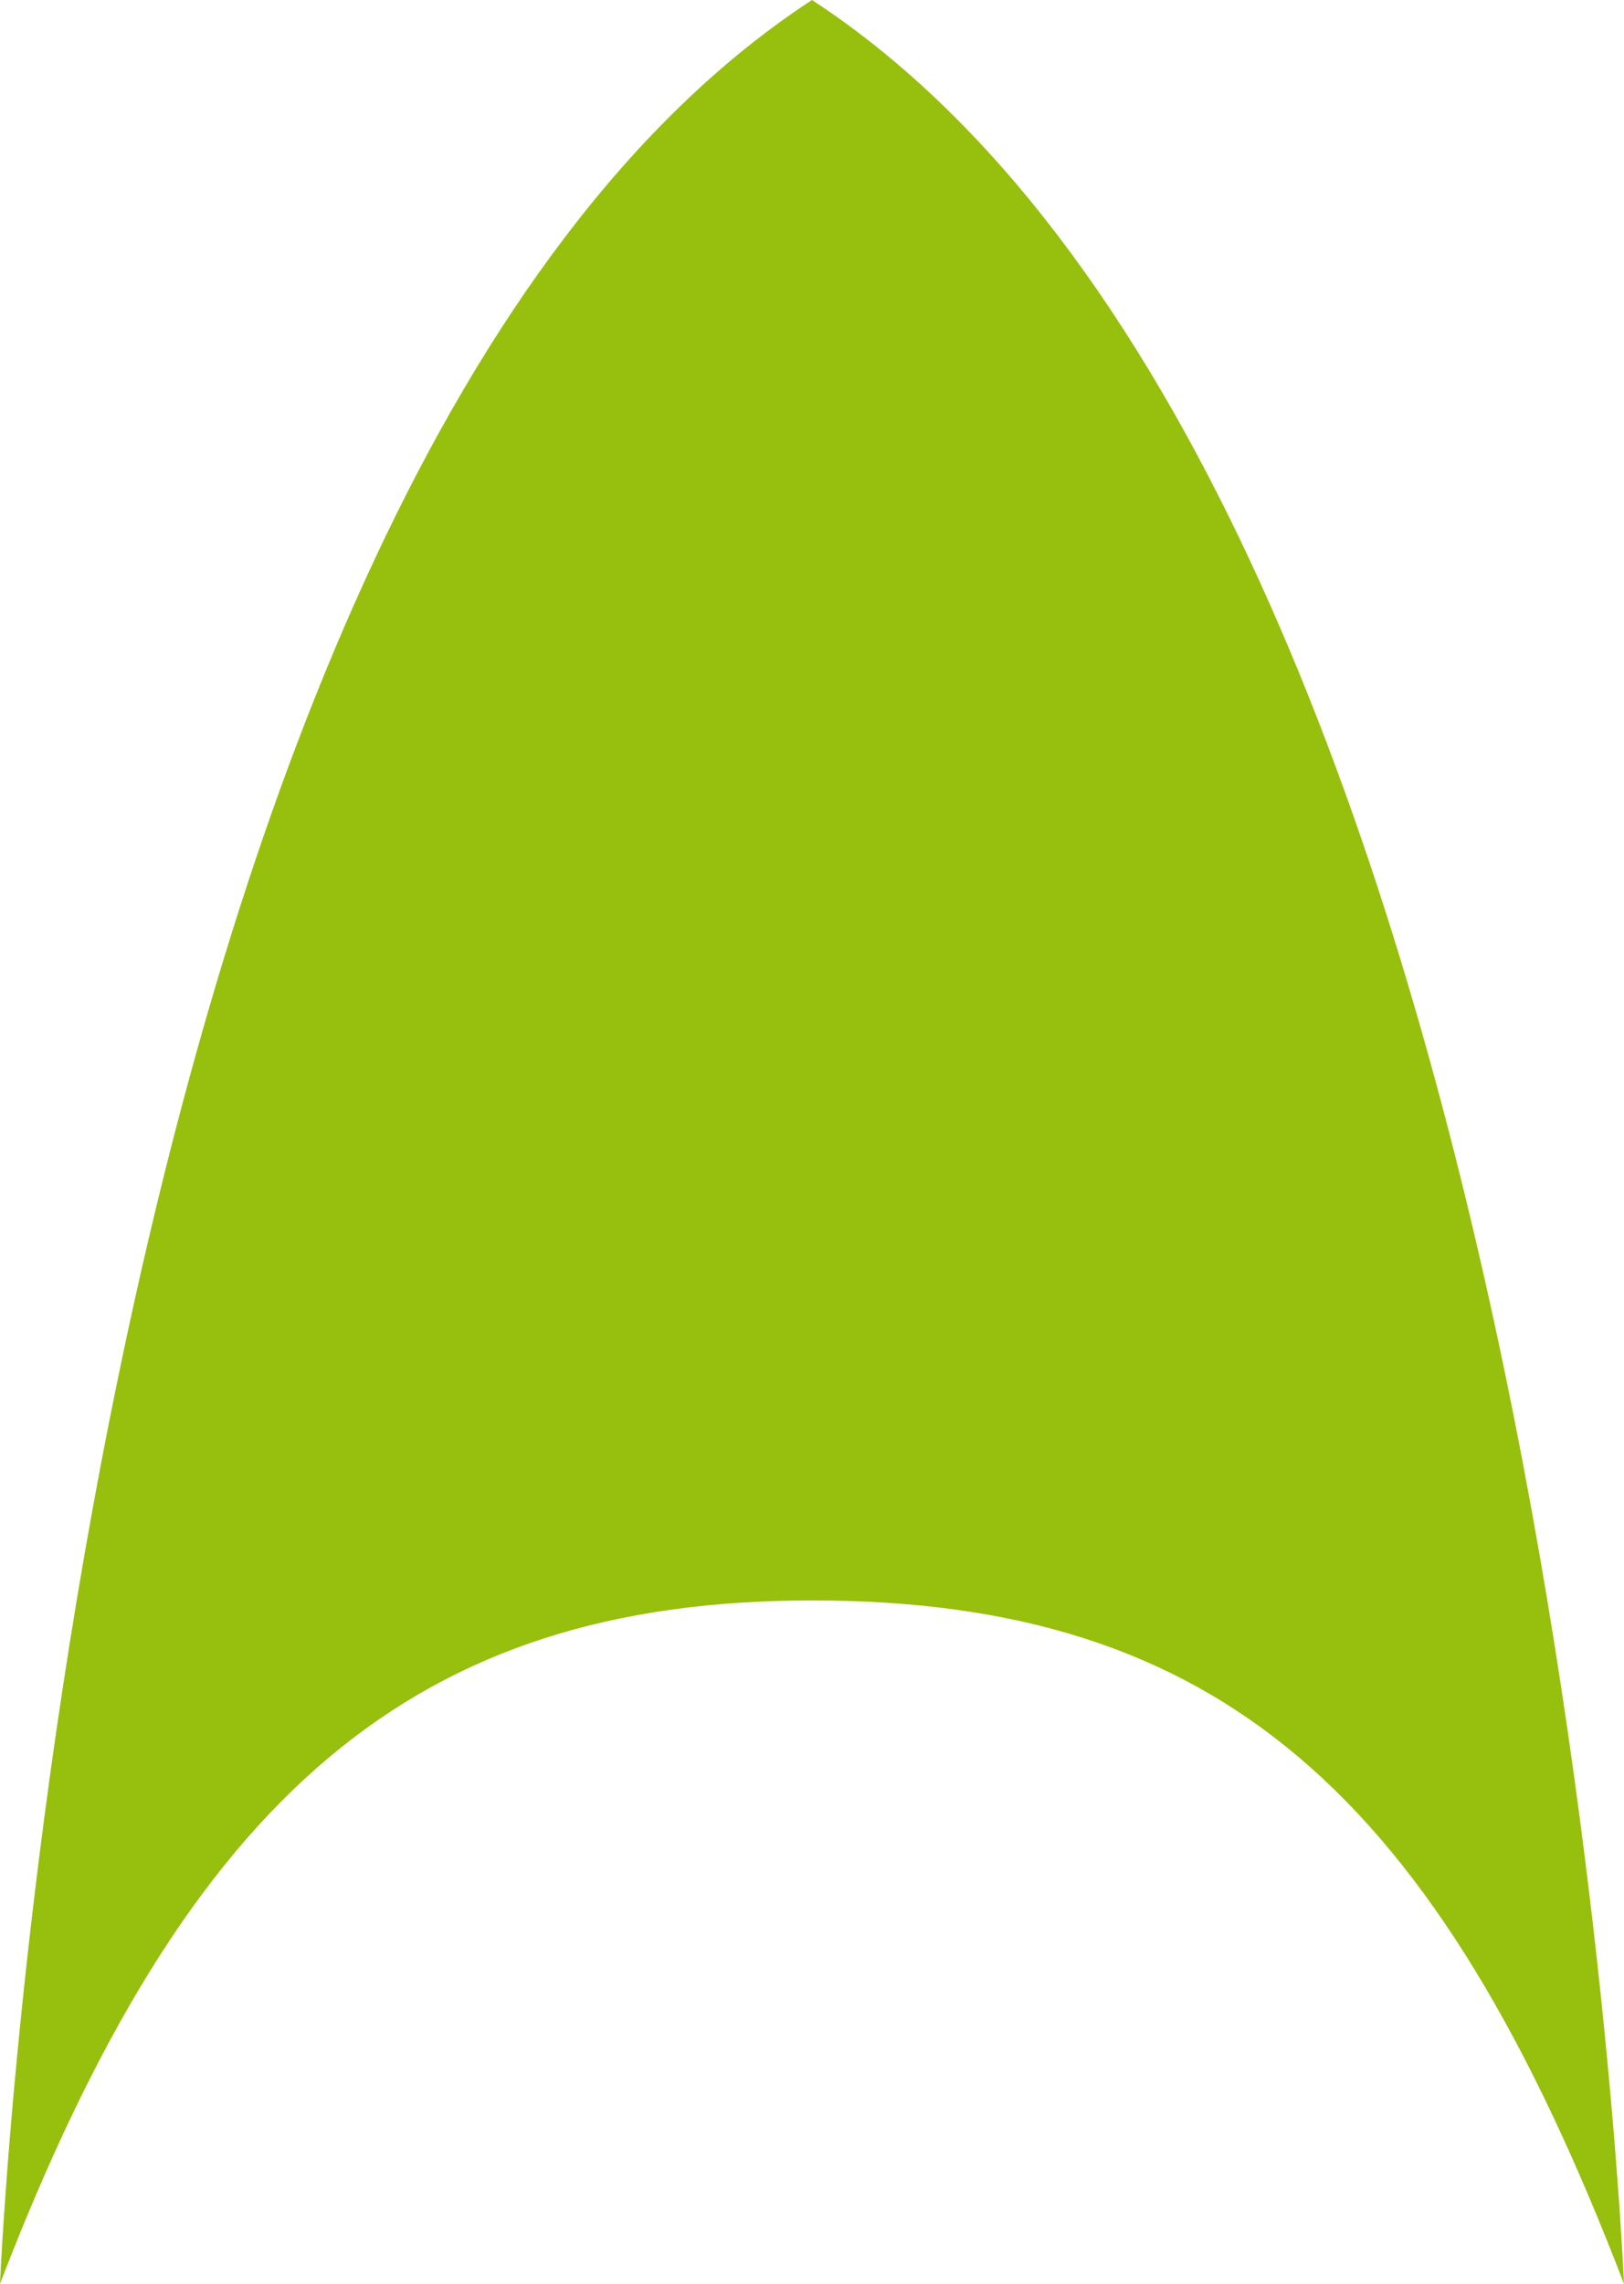 <?xml version="1.0" encoding="UTF-8" standalone="no"?>
<!-- Created with Inkscape (http://www.inkscape.org/) -->

<svg
   xmlns:svg="http://www.w3.org/2000/svg"
   xmlns="http://www.w3.org/2000/svg"
   version="1.1"
   width="12.776"
   height="17.962"
   viewBox="0 0 12.776 17.962"
   id="Layer_1"
   xml:space="preserve"><defs
   id="defs7" />
<path
   d="M 6.388,0 C 12.183,3.784 12.776,17.962 12.776,17.962 11.294,14.099 9.583,12.587 6.388,12.587 c -3.112,0 -4.905,1.512 -6.388,5.375 C -1.2692134e-7,17.963 0.593,3.785 6.388,0 z"
   id="path3"
   style="fill:#97bf0d" />
</svg>
